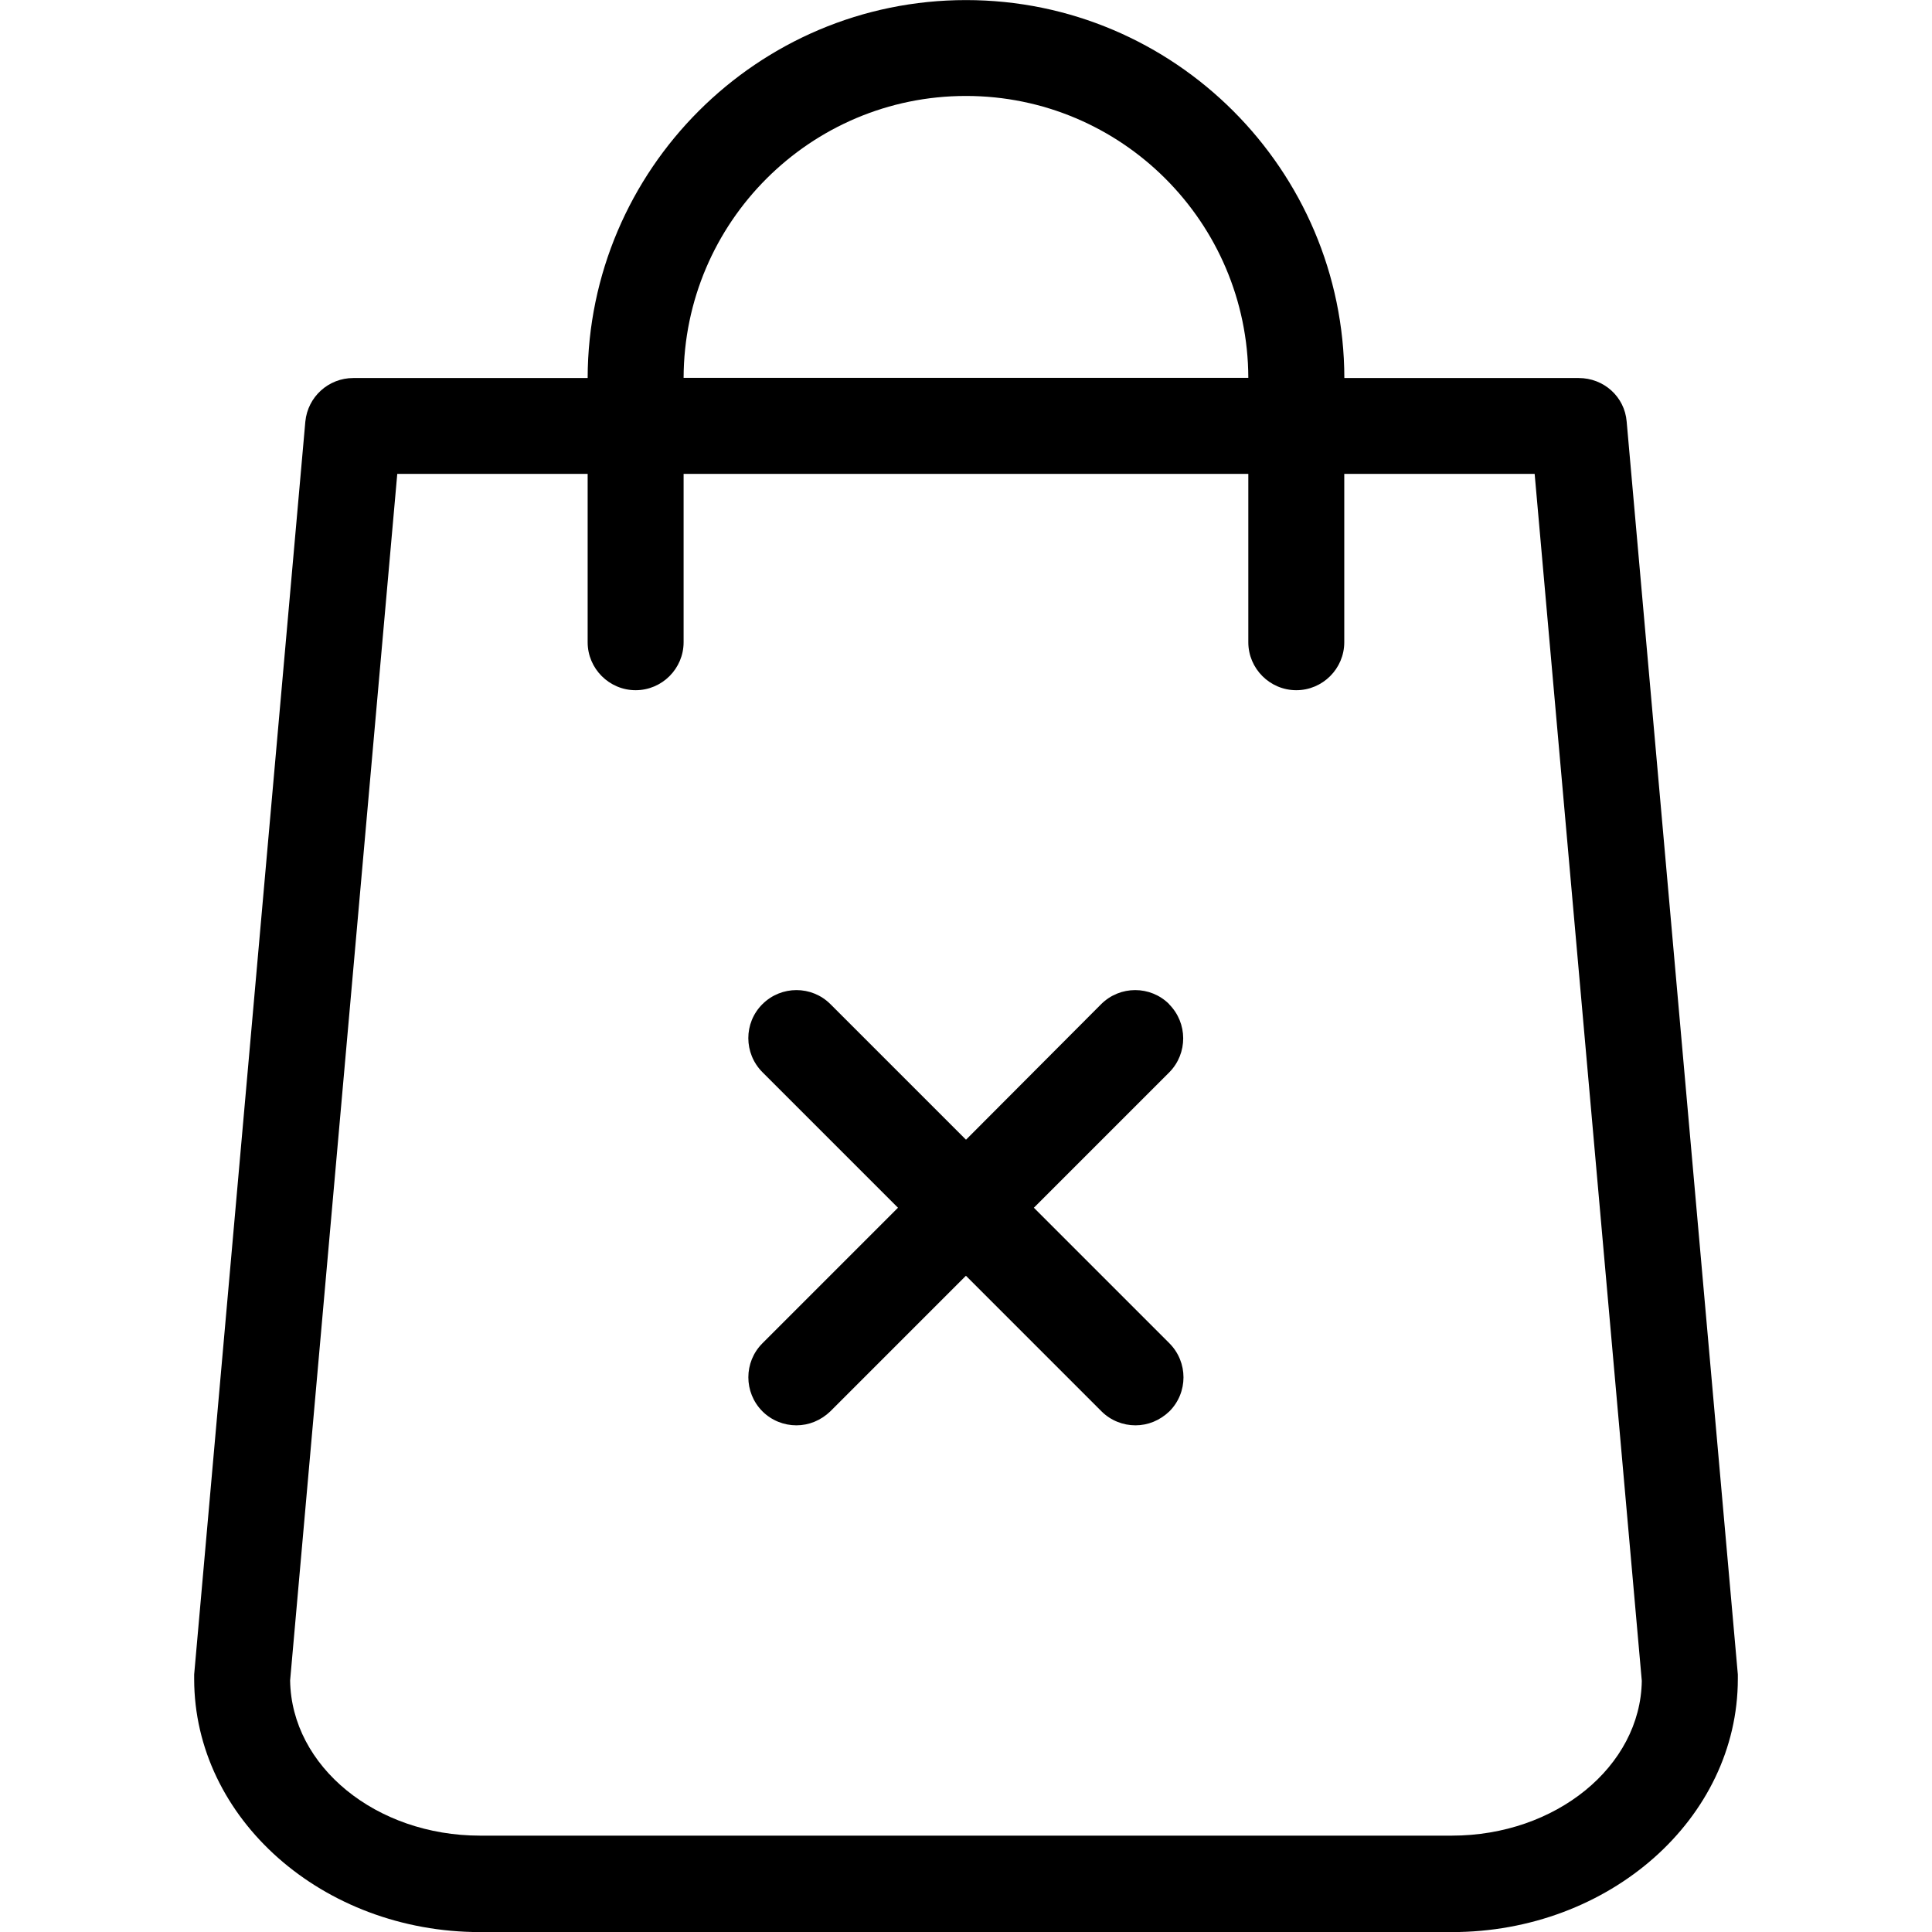 <!-- Generated by IcoMoon.io -->
<svg version="1.1" xmlns="http://www.w3.org/2000/svg" width="24" height="24" viewBox="0 0 24 24">
<title>empty-bag</title>
<path d="M21.588 20.801l-1.381-15.564c-0.025-0.308-0.283-0.541-0.596-0.541h-2.911c-0.005-2.588-2.111-4.695-4.7-4.695s-4.695 2.106-4.7 4.695h-2.911c-0.308 0-0.566 0.233-0.596 0.541l-1.381 15.564v0.055c0 1.734 1.595 3.145 3.552 3.145h12.072c1.957 0 3.552-1.411 3.552-3.145 0-0.020 0-0.035 0-0.055zM12 1.192c1.933 0 3.502 1.57 3.507 3.502h-7.015c0.005-1.933 1.575-3.502 3.507-3.502zM18.036 22.803h-12.072c-1.292 0-2.345-0.859-2.36-1.928l1.331-14.988h2.365v2.091c0 0.328 0.268 0.596 0.596 0.596s0.596-0.268 0.596-0.596v-2.091h7.015v2.091c0 0.328 0.268 0.596 0.596 0.596s0.596-0.268 0.596-0.596v-2.091h2.365l1.331 14.993c-0.015 1.063-1.068 1.923-2.36 1.923zM14.524 12.474c-0.233-0.233-0.611-0.233-0.845 0l-1.679 1.684-1.684-1.684c-0.233-0.233-0.611-0.233-0.845 0s-0.233 0.611 0 0.845l1.684 1.684-1.684 1.684c-0.233 0.233-0.233 0.611 0 0.845 0.114 0.114 0.268 0.174 0.422 0.174s0.303-0.060 0.422-0.174l1.684-1.684 1.684 1.684c0.114 0.114 0.268 0.174 0.422 0.174s0.303-0.060 0.422-0.174c0.233-0.233 0.233-0.611 0-0.845l-1.684-1.684 1.684-1.684c0.229-0.233 0.229-0.611-0.005-0.845z"></path>
</svg>
